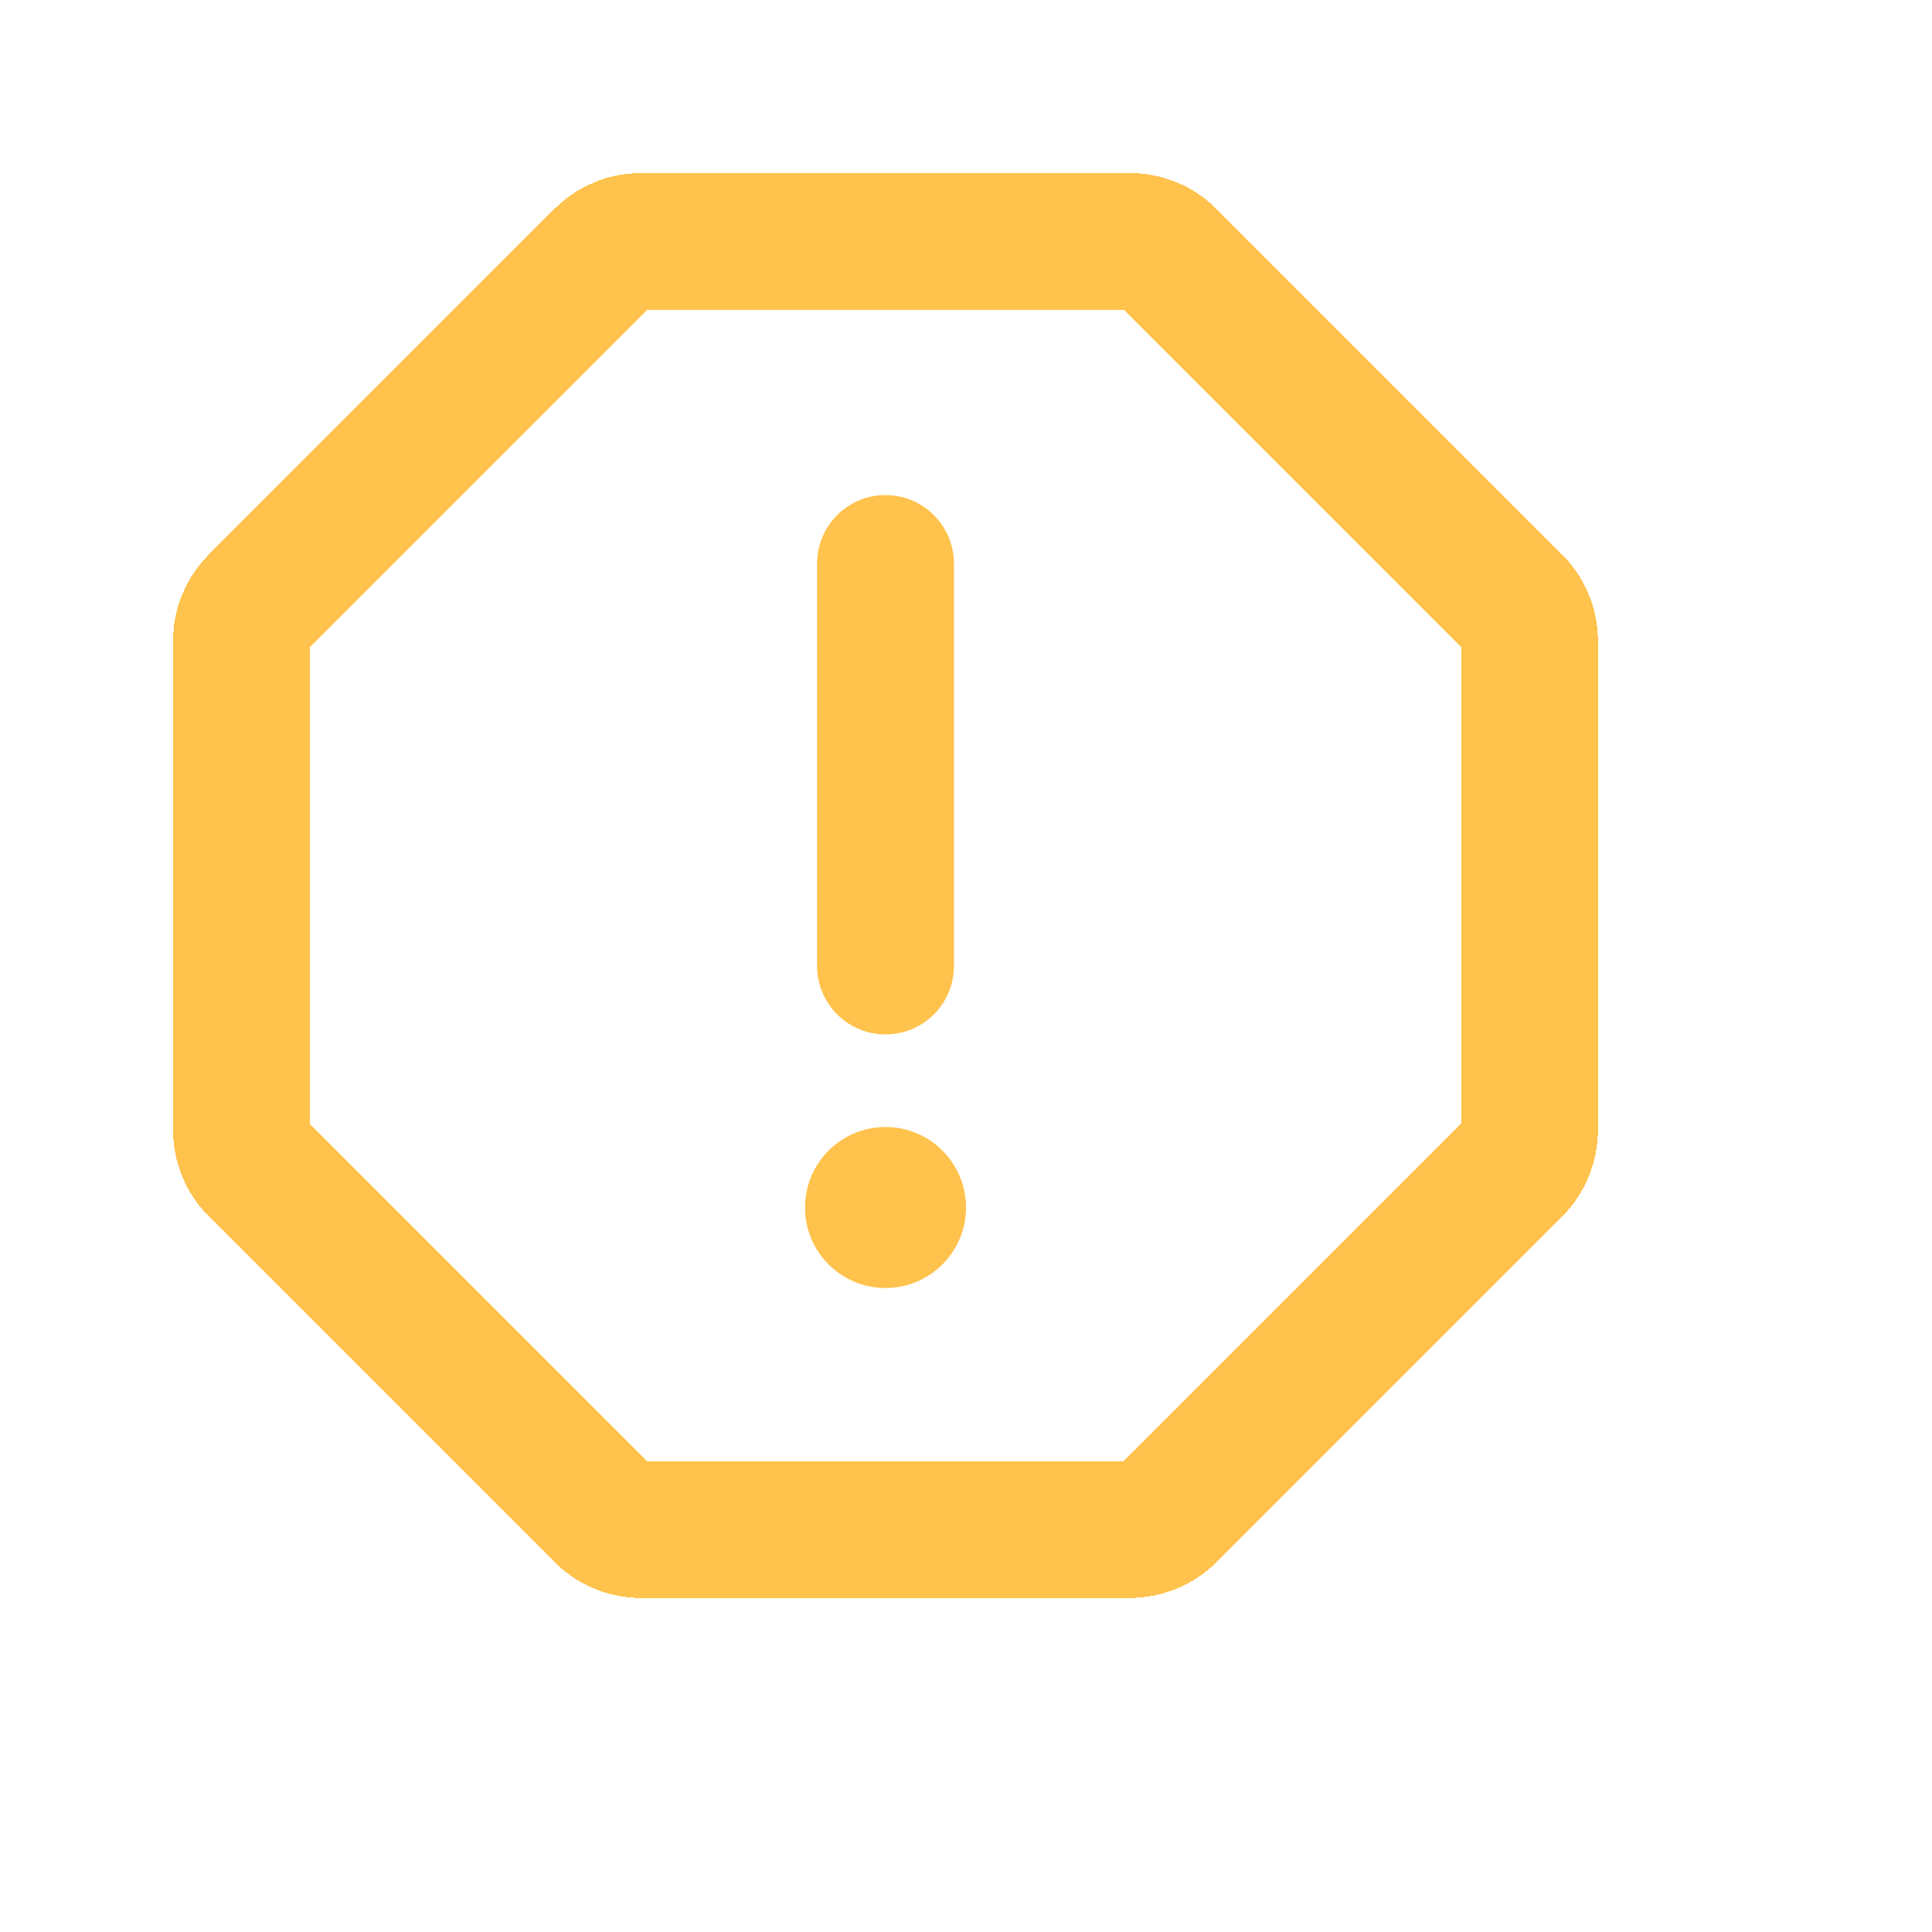 <svg xmlns="http://www.w3.org/2000/svg" width="24" height="24" viewBox="0 0 24 24" fill="none">
  <g filter="url(#filter0_d_11926_162008)">
    <path d="M11 7V12" stroke="#FFC24C" stroke-width="1.7" stroke-linecap="round" stroke-linejoin="round"/>
  </g>
  <g filter="url(#filter1_d_11926_162008)">
    <path d="M14.038 3H7.962C7.875 3 7.788 3.017 7.707 3.051C7.626 3.084 7.553 3.133 7.491 3.195L3.195 7.491C3.133 7.553 3.084 7.626 3.051 7.707C3.017 7.788 3 7.875 3 7.962V14.038C3 14.125 3.017 14.212 3.051 14.293C3.084 14.374 3.133 14.447 3.195 14.509L7.491 18.805C7.553 18.867 7.626 18.916 7.707 18.949C7.788 18.983 7.875 19 7.962 19H14.038C14.125 19 14.212 18.983 14.293 18.949C14.374 18.916 14.447 18.867 14.509 18.805L18.805 14.509C18.867 14.447 18.916 14.374 18.949 14.293C18.983 14.212 19 14.125 19 14.038V7.962C19 7.875 18.983 7.788 18.949 7.707C18.916 7.626 18.867 7.553 18.805 7.491L14.509 3.195C14.447 3.133 14.374 3.084 14.293 3.051C14.212 3.017 14.125 3 14.038 3Z" stroke="#FFC24C" stroke-width="1.7" stroke-miterlimit="10" shape-rendering="crispEdges"/>
  </g>
  <g filter="url(#filter2_d_11926_162008)">
    <path d="M11 16C11.552 16 12 15.552 12 15C12 14.448 11.552 14 11 14C10.448 14 10 14.448 10 15C10 15.552 10.448 16 11 16Z" fill="#FFC24C"/>
  </g>
  <defs>
    <filter id="filter0_d_11926_162008" x="6.15" y="2.15" width="9.7" height="14.7" filterUnits="userSpaceOnUse" color-interpolation-filters="sRGB">
      <feFlood flood-opacity="0" result="BackgroundImageFix"/>
      <feColorMatrix in="SourceAlpha" type="matrix" values="0 0 0 0 0 0 0 0 0 0 0 0 0 0 0 0 0 0 127 0" result="hardAlpha"/>
      <feOffset/>
      <feGaussianBlur stdDeviation="2"/>
      <feComposite in2="hardAlpha" operator="out"/>
      <feColorMatrix type="matrix" values="0 0 0 0 1 0 0 0 0 0.804 0 0 0 0 0.298 0 0 0 0.5 0"/>
      <feBlend mode="normal" in2="BackgroundImageFix" result="effect1_dropShadow_11926_162008"/>
      <feBlend mode="normal" in="SourceGraphic" in2="effect1_dropShadow_11926_162008" result="shape"/>
    </filter>
    <filter id="filter1_d_11926_162008" x="-1.85" y="-1.85" width="25.7" height="25.7" filterUnits="userSpaceOnUse" color-interpolation-filters="sRGB">
      <feFlood flood-opacity="0" result="BackgroundImageFix"/>
      <feColorMatrix in="SourceAlpha" type="matrix" values="0 0 0 0 0 0 0 0 0 0 0 0 0 0 0 0 0 0 127 0" result="hardAlpha"/>
      <feOffset/>
      <feGaussianBlur stdDeviation="2"/>
      <feComposite in2="hardAlpha" operator="out"/>
      <feColorMatrix type="matrix" values="0 0 0 0 1 0 0 0 0 0.804 0 0 0 0 0.298 0 0 0 0.5 0"/>
      <feBlend mode="normal" in2="BackgroundImageFix" result="effect1_dropShadow_11926_162008"/>
      <feBlend mode="normal" in="SourceGraphic" in2="effect1_dropShadow_11926_162008" result="shape"/>
    </filter>
    <filter id="filter2_d_11926_162008" x="6" y="10" width="10" height="10" filterUnits="userSpaceOnUse" color-interpolation-filters="sRGB">
      <feFlood flood-opacity="0" result="BackgroundImageFix"/>
      <feColorMatrix in="SourceAlpha" type="matrix" values="0 0 0 0 0 0 0 0 0 0 0 0 0 0 0 0 0 0 127 0" result="hardAlpha"/>
      <feOffset/>
      <feGaussianBlur stdDeviation="2"/>
      <feComposite in2="hardAlpha" operator="out"/>
      <feColorMatrix type="matrix" values="0 0 0 0 1 0 0 0 0 0.804 0 0 0 0 0.298 0 0 0 0.5 0"/>
      <feBlend mode="normal" in2="BackgroundImageFix" result="effect1_dropShadow_11926_162008"/>
      <feBlend mode="normal" in="SourceGraphic" in2="effect1_dropShadow_11926_162008" result="shape"/>
    </filter>
  </defs>
</svg>